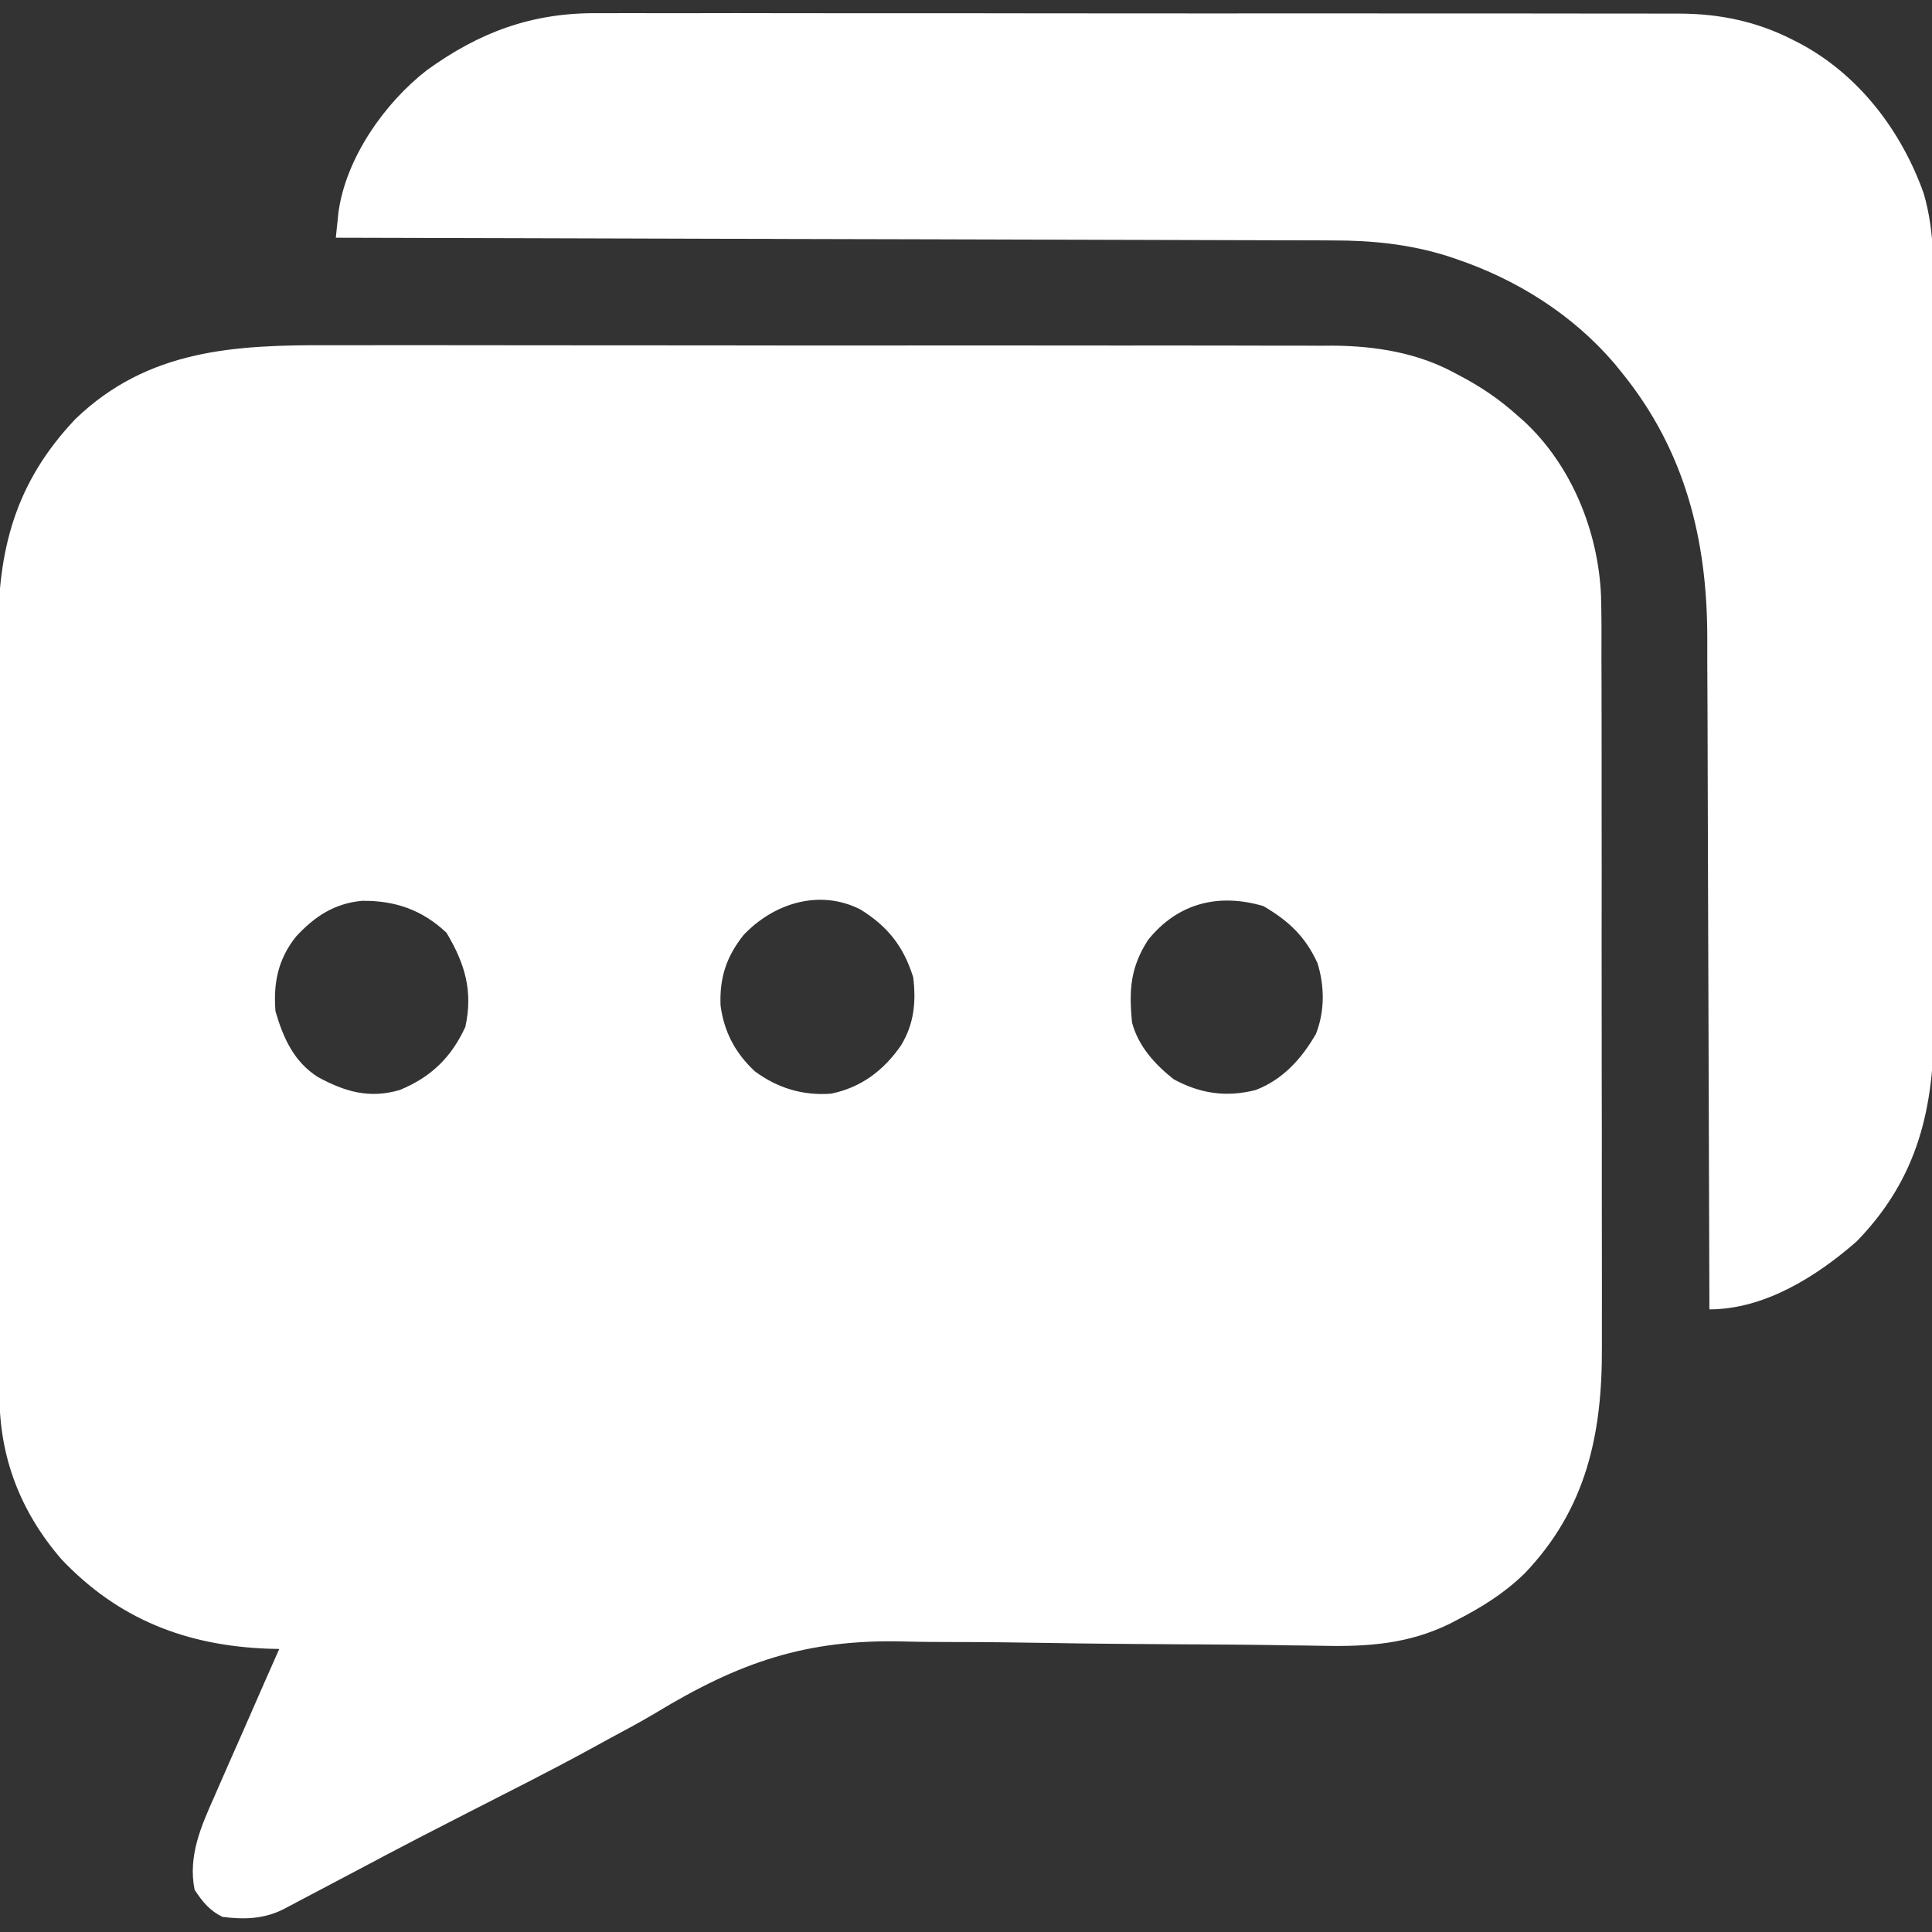 <svg width="22" height="22" viewBox="0 0 22 22" fill="none" xmlns="http://www.w3.org/2000/svg">
<rect x="0" y="0" width="22" height="22" fill="#333333" stroke="none"/>
<g clip-path="url(#clip0_398_9351)">
<path d="M3.75 3.931C3.908 3.932 4.066 3.931 4.224 3.931C4.533 3.93 4.842 3.931 5.15 3.931C5.51 3.932 5.871 3.932 6.231 3.932C6.874 3.932 7.517 3.932 8.16 3.933C8.782 3.934 9.405 3.935 10.028 3.934C10.707 3.934 11.387 3.933 12.066 3.934C12.139 3.934 12.212 3.934 12.284 3.934C12.338 3.934 12.338 3.934 12.392 3.934C12.643 3.935 12.893 3.935 13.144 3.934C13.45 3.934 13.755 3.934 14.061 3.935C14.217 3.936 14.372 3.936 14.528 3.936C14.697 3.935 14.867 3.936 15.036 3.937C15.084 3.936 15.133 3.936 15.183 3.936C15.66 3.94 16.133 4.015 16.557 4.243C16.585 4.258 16.614 4.273 16.644 4.289C16.874 4.412 17.08 4.552 17.274 4.727C17.313 4.761 17.313 4.761 17.353 4.796C17.895 5.297 18.199 6.05 18.231 6.78C18.238 7.024 18.237 7.267 18.236 7.511C18.237 7.605 18.237 7.698 18.237 7.791C18.238 8.043 18.238 8.296 18.238 8.548C18.238 8.759 18.238 8.97 18.238 9.181C18.239 9.679 18.239 10.178 18.238 10.676C18.238 11.188 18.238 11.701 18.239 12.214C18.24 12.655 18.241 13.097 18.24 13.538C18.24 13.801 18.24 14.064 18.241 14.328C18.242 14.575 18.241 14.822 18.241 15.07C18.241 15.16 18.241 15.251 18.241 15.341C18.246 16.324 18.066 17.182 17.36 17.918C17.13 18.142 16.875 18.301 16.591 18.447C16.551 18.468 16.551 18.468 16.51 18.489C16.043 18.719 15.579 18.752 15.065 18.741C15 18.74 14.935 18.739 14.87 18.738C14.731 18.737 14.592 18.735 14.453 18.732C14.231 18.729 14.01 18.727 13.788 18.726C13.751 18.726 13.713 18.726 13.674 18.725C13.597 18.725 13.52 18.724 13.443 18.724C12.928 18.721 12.414 18.717 11.899 18.708C11.55 18.702 11.202 18.698 10.853 18.698C10.67 18.698 10.487 18.697 10.303 18.692C9.184 18.662 8.42 18.927 7.465 19.506C7.288 19.612 7.105 19.708 6.924 19.806C6.851 19.846 6.778 19.886 6.705 19.926C6.251 20.174 5.789 20.405 5.328 20.641C5.295 20.658 5.262 20.675 5.227 20.693C5.194 20.709 5.161 20.726 5.127 20.744C4.886 20.867 4.645 20.992 4.404 21.119C4.375 21.135 4.345 21.151 4.314 21.167C4.254 21.199 4.195 21.23 4.136 21.261C3.939 21.366 3.742 21.469 3.545 21.573C3.506 21.594 3.467 21.614 3.427 21.635C3.391 21.654 3.355 21.673 3.318 21.693C3.27 21.718 3.27 21.718 3.221 21.744C3 21.853 2.778 21.859 2.535 21.828C2.389 21.759 2.305 21.655 2.216 21.519C2.139 21.136 2.29 20.795 2.444 20.451C2.465 20.403 2.486 20.355 2.507 20.306C2.573 20.154 2.64 20.003 2.707 19.852C2.753 19.748 2.798 19.644 2.844 19.54C2.955 19.285 3.067 19.031 3.18 18.777C3.138 18.776 3.096 18.775 3.052 18.774C2.122 18.739 1.349 18.44 0.701 17.757C0.234 17.217 -0.006 16.597 -0.006 15.888C-0.006 15.848 -0.006 15.808 -0.007 15.767C-0.007 15.632 -0.007 15.498 -0.007 15.363C-0.008 15.267 -0.008 15.17 -0.008 15.074C-0.009 14.757 -0.01 14.44 -0.01 14.124C-0.01 14.014 -0.01 13.905 -0.011 13.796C-0.011 13.342 -0.012 12.887 -0.012 12.433C-0.012 12.315 -0.012 12.197 -0.012 12.08C-0.013 12.036 -0.013 12.036 -0.013 11.991C-0.013 11.517 -0.014 11.044 -0.015 10.57C-0.017 10.083 -0.018 9.596 -0.018 9.109C-0.018 8.836 -0.018 8.563 -0.019 8.29C-0.02 8.033 -0.02 7.775 -0.02 7.518C-0.02 7.424 -0.02 7.33 -0.021 7.236C-0.027 6.265 0.171 5.496 0.86 4.77C1.684 3.978 2.671 3.927 3.75 3.931ZM3.371 10.665C3.166 10.921 3.111 11.195 3.137 11.516C3.225 11.818 3.346 12.091 3.621 12.265C3.928 12.431 4.204 12.514 4.552 12.412C4.908 12.266 5.14 12.04 5.299 11.693C5.388 11.288 5.295 10.973 5.084 10.621C4.807 10.36 4.496 10.253 4.122 10.258C3.807 10.287 3.581 10.437 3.371 10.665ZM8.468 10.646C8.271 10.894 8.193 11.132 8.205 11.449C8.245 11.751 8.372 11.99 8.594 12.198C8.851 12.389 9.141 12.478 9.462 12.454C9.806 12.385 10.066 12.187 10.262 11.901C10.409 11.657 10.433 11.409 10.399 11.129C10.29 10.777 10.108 10.548 9.797 10.356C9.332 10.12 8.811 10.285 8.468 10.646ZM13.074 10.702C12.871 11.016 12.854 11.277 12.891 11.645C12.963 11.914 13.149 12.118 13.364 12.289C13.668 12.455 13.966 12.497 14.299 12.412C14.609 12.293 14.824 12.054 14.986 11.771C15.086 11.514 15.084 11.228 15.002 10.966C14.861 10.66 14.673 10.486 14.387 10.318C13.876 10.167 13.412 10.283 13.074 10.702Z" fill="white"/>
<path d="M6.805 0.15C6.887 0.15 6.887 0.15 6.97 0.15C7.12 0.149 7.269 0.15 7.419 0.15C7.581 0.151 7.743 0.15 7.905 0.15C8.221 0.149 8.538 0.149 8.854 0.15C9.224 0.151 9.593 0.151 9.962 0.151C10.621 0.15 11.28 0.151 11.939 0.152C12.577 0.153 13.215 0.153 13.854 0.153C14.55 0.152 15.247 0.152 15.943 0.153C16.017 0.153 16.092 0.153 16.166 0.153C16.203 0.153 16.239 0.153 16.277 0.153C16.534 0.153 16.791 0.153 17.048 0.153C17.361 0.153 17.674 0.153 17.988 0.154C18.147 0.154 18.307 0.155 18.467 0.154C18.64 0.154 18.814 0.155 18.987 0.155C19.037 0.155 19.087 0.155 19.138 0.155C19.588 0.158 20.008 0.246 20.41 0.451C20.439 0.466 20.468 0.481 20.498 0.496C21.169 0.854 21.652 1.491 21.905 2.201C22.038 2.652 22.018 3.108 22.017 3.573C22.018 3.669 22.018 3.765 22.018 3.861C22.019 4.12 22.019 4.38 22.019 4.639C22.019 4.856 22.019 5.074 22.019 5.291C22.02 5.833 22.02 6.375 22.019 6.917C22.019 7.386 22.019 7.855 22.02 8.324C22.021 8.808 22.022 9.291 22.021 9.774C22.021 10.045 22.021 10.316 22.022 10.586C22.023 10.841 22.023 11.096 22.022 11.351C22.022 11.444 22.022 11.537 22.022 11.63C22.027 12.6 21.847 13.414 21.141 14.137C20.684 14.537 20.091 14.91 19.465 14.91C19.465 14.868 19.465 14.825 19.465 14.781C19.462 13.744 19.459 12.706 19.455 11.668C19.453 11.167 19.451 10.665 19.45 10.163C19.449 9.725 19.448 9.288 19.446 8.85C19.445 8.619 19.444 8.387 19.444 8.156C19.443 7.937 19.442 7.719 19.441 7.501C19.441 7.421 19.441 7.341 19.441 7.262C19.441 6.15 19.189 5.137 18.477 4.254C18.447 4.217 18.417 4.181 18.387 4.143C17.911 3.584 17.273 3.183 16.581 2.949C16.55 2.939 16.52 2.928 16.489 2.918C16.057 2.781 15.623 2.737 15.171 2.738C15.123 2.738 15.074 2.738 15.023 2.737C14.861 2.737 14.699 2.737 14.536 2.736C14.419 2.736 14.303 2.736 14.186 2.735C13.935 2.734 13.684 2.734 13.433 2.733C13.07 2.732 12.707 2.731 12.344 2.73C11.755 2.728 11.167 2.727 10.578 2.725C10.006 2.724 9.434 2.723 8.863 2.721C8.827 2.721 8.792 2.721 8.756 2.72C8.579 2.72 8.402 2.719 8.225 2.719C6.758 2.714 5.291 2.711 3.824 2.707C3.83 2.646 3.837 2.584 3.843 2.523C3.847 2.489 3.85 2.454 3.854 2.419C3.937 1.803 4.378 1.173 4.861 0.799C5.46 0.366 6.056 0.144 6.805 0.15Z" fill="white"/>
</g>
<defs>
<clipPath id="clip0_398_9351">
<rect width="22" height="22" fill="white"/>
</clipPath>
</defs>
</svg>
